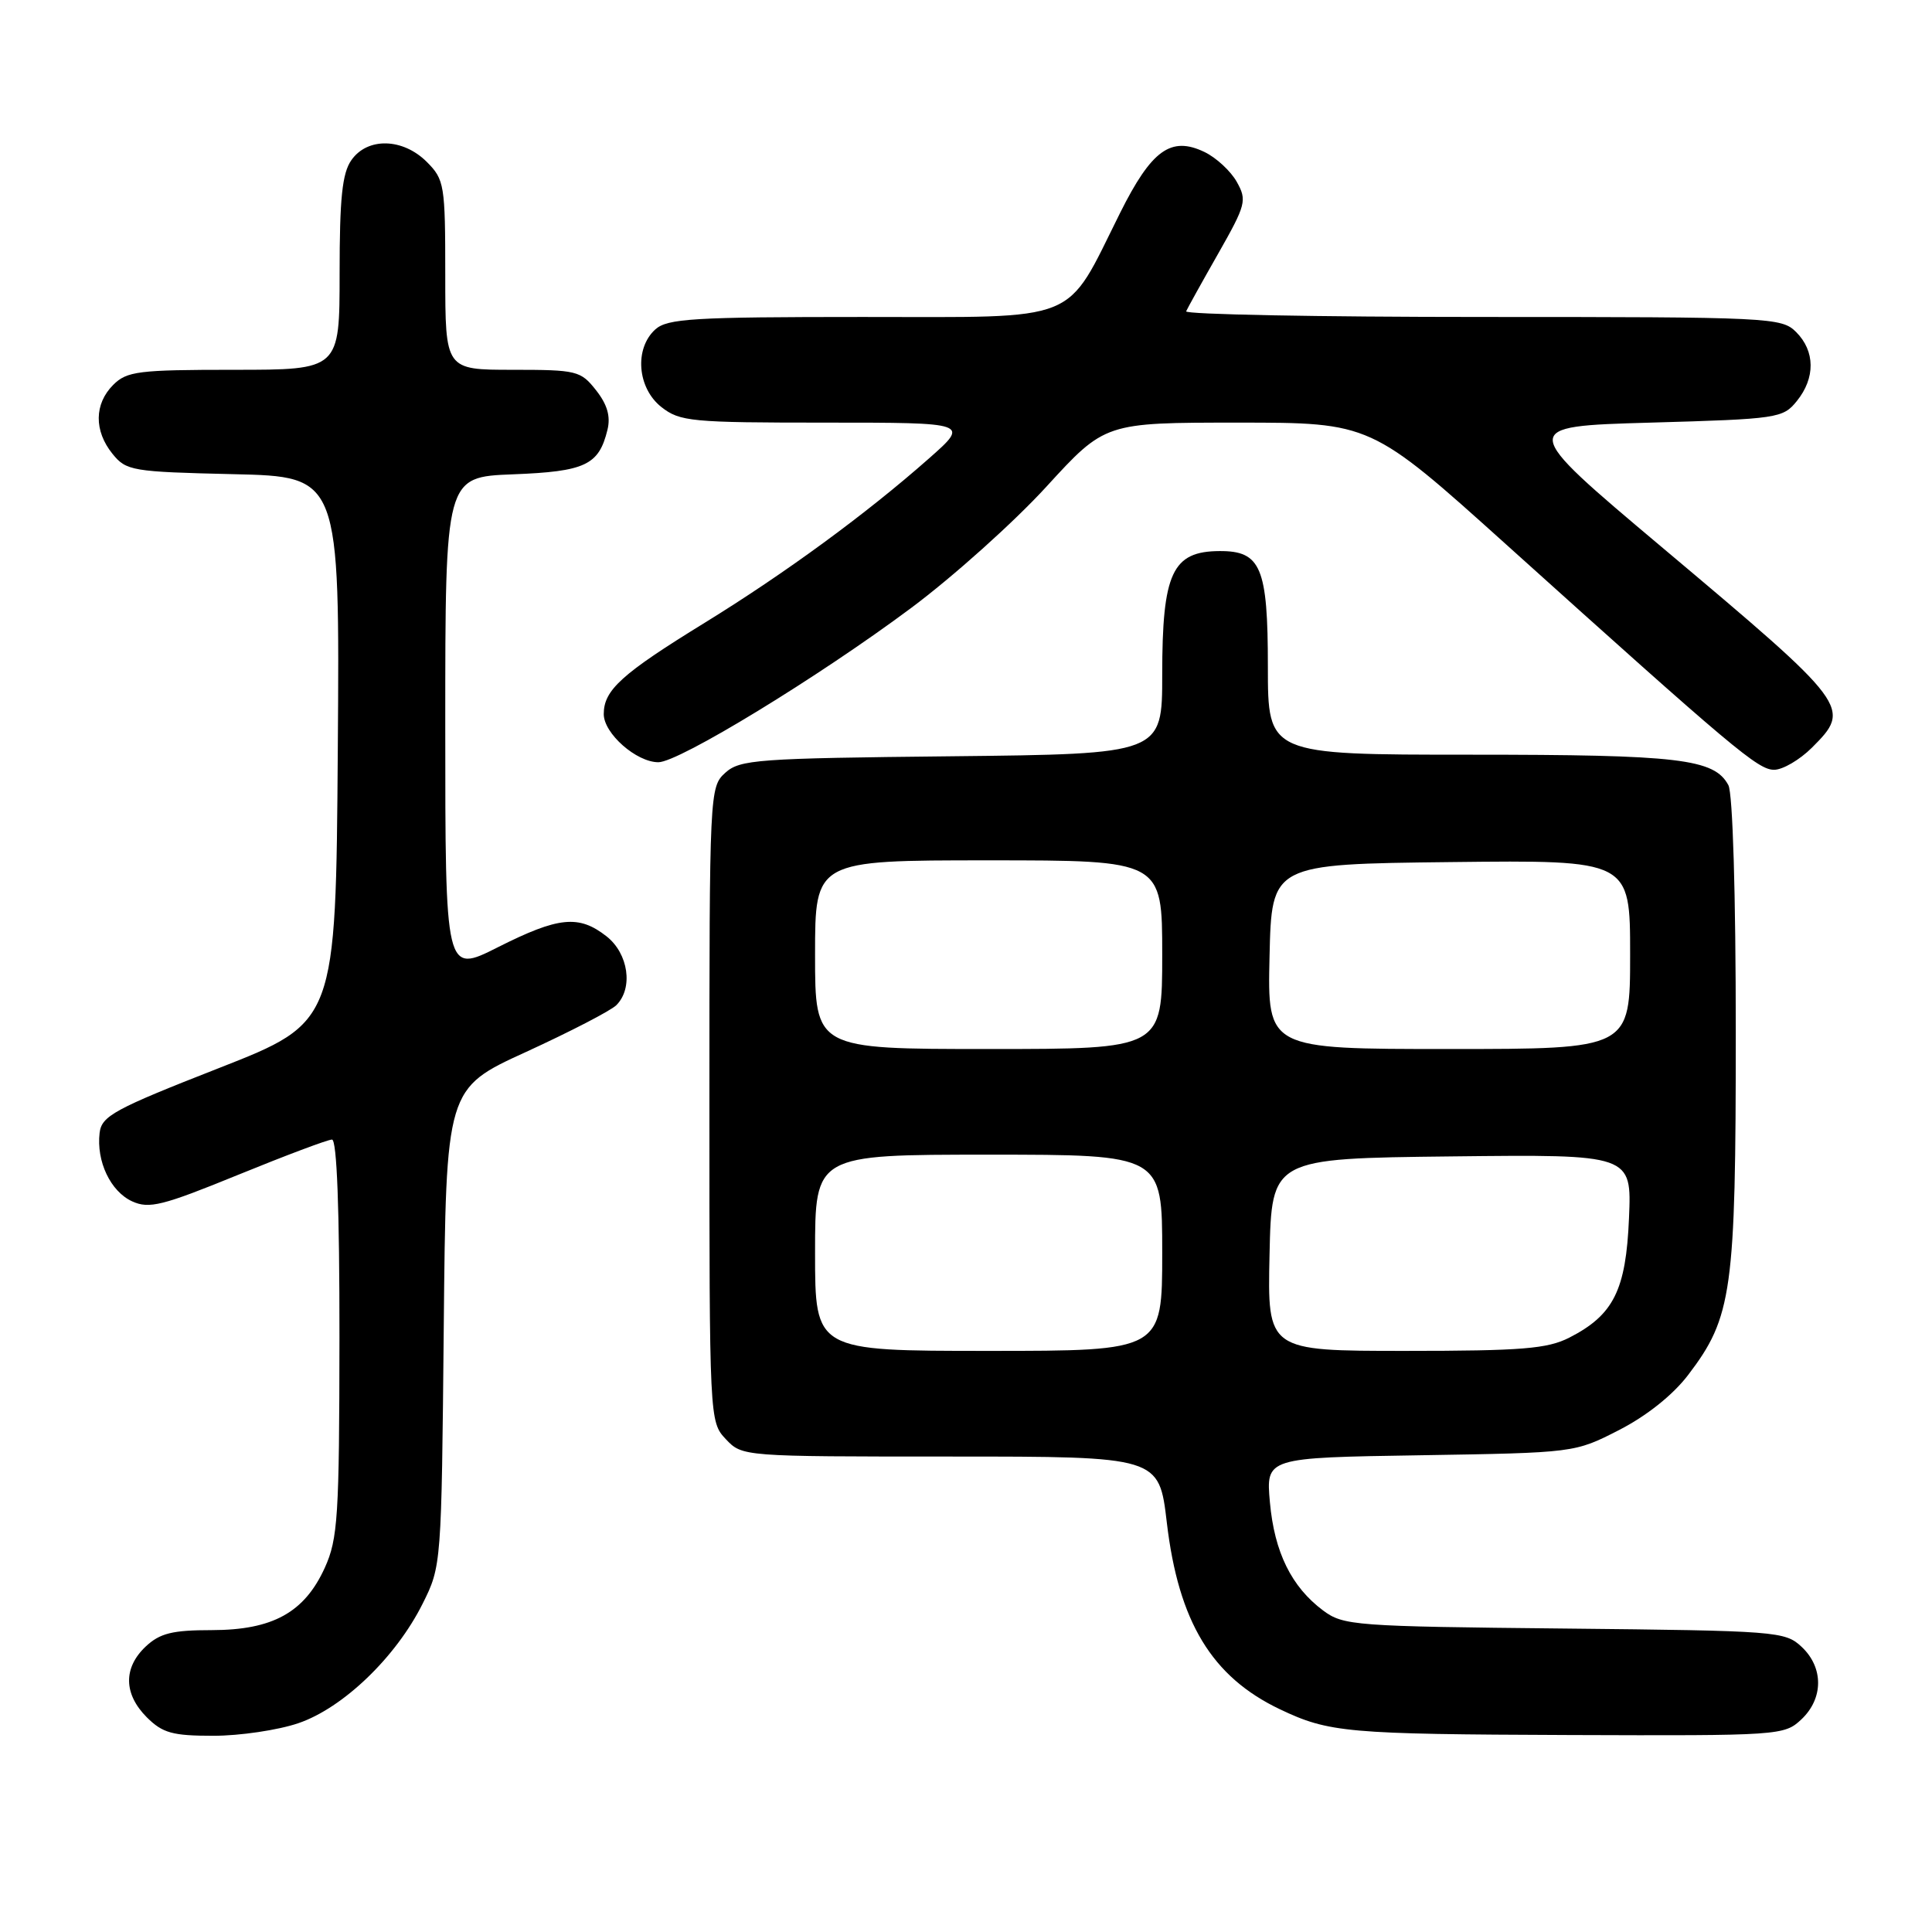 <?xml version="1.0" encoding="UTF-8" standalone="no"?>
<!DOCTYPE svg PUBLIC "-//W3C//DTD SVG 1.1//EN" "http://www.w3.org/Graphics/SVG/1.1/DTD/svg11.dtd" >
<svg xmlns="http://www.w3.org/2000/svg" xmlns:xlink="http://www.w3.org/1999/xlink" version="1.1" viewBox="0 0 256 256">
 <g >
 <path fill="currentColor"
d=" M 39.54 228.33 C 45.46 226.31 52.46 219.59 56.00 212.50 C 58.49 207.53 58.50 207.32 58.80 175.87 C 59.10 144.23 59.10 144.23 69.72 139.38 C 75.56 136.70 80.94 133.92 81.67 133.19 C 83.93 130.93 83.28 126.36 80.37 124.07 C 76.70 121.19 74.02 121.46 65.98 125.51 C 59.00 129.03 59.00 129.03 59.00 96.11 C 59.00 63.20 59.00 63.20 67.97 62.85 C 77.56 62.48 79.35 61.63 80.49 56.96 C 80.93 55.18 80.47 53.60 78.98 51.71 C 76.95 49.13 76.44 49.00 67.93 49.00 C 59.00 49.00 59.00 49.00 59.00 36.45 C 59.00 24.47 58.89 23.80 56.55 21.45 C 53.37 18.28 48.69 18.17 46.56 21.22 C 45.34 22.95 45.00 26.28 45.00 36.22 C 45.00 49.00 45.00 49.00 31.00 49.00 C 18.33 49.00 16.81 49.19 15.00 51.00 C 12.48 53.52 12.44 57.09 14.91 60.14 C 16.73 62.39 17.50 62.52 30.92 62.83 C 45.02 63.15 45.02 63.15 44.76 99.30 C 44.50 135.45 44.50 135.45 29.00 141.53 C 15.13 146.96 13.47 147.87 13.20 150.11 C 12.75 153.89 14.65 157.88 17.52 159.19 C 19.76 160.21 21.54 159.76 31.53 155.68 C 37.83 153.11 43.43 151.00 43.99 151.00 C 44.64 151.00 44.99 160.23 44.98 177.25 C 44.96 200.97 44.77 203.91 43.04 207.73 C 40.34 213.67 36.13 215.99 28.06 216.00 C 22.84 216.00 21.19 216.41 19.31 218.17 C 16.32 220.99 16.37 224.46 19.45 227.55 C 21.55 229.64 22.85 230.00 28.28 230.00 C 31.78 230.00 36.85 229.25 39.54 228.33 Z  M 238.69 227.83 C 241.63 225.06 241.65 220.96 238.73 218.22 C 236.54 216.16 235.48 216.08 207.30 215.79 C 179.46 215.51 178.01 215.40 175.32 213.40 C 171.12 210.26 168.87 205.69 168.27 199.07 C 167.74 193.15 167.74 193.15 188.19 192.83 C 208.65 192.50 208.65 192.50 214.53 189.49 C 218.18 187.62 221.66 184.85 223.68 182.20 C 229.53 174.53 230.00 171.13 230.00 136.75 C 230.00 118.52 229.60 105.12 229.02 104.04 C 227.15 100.55 222.54 100.00 194.85 100.00 C 168.00 100.00 168.00 100.00 168.00 88.33 C 168.00 75.18 167.08 72.99 161.60 73.02 C 155.33 73.05 154.00 75.91 154.00 89.39 C 154.00 99.91 154.00 99.91 126.10 100.21 C 100.31 100.48 98.05 100.64 96.10 102.40 C 94.03 104.28 94.00 104.89 94.00 146.34 C 94.00 188.12 94.01 188.39 96.17 190.69 C 98.35 193.00 98.39 193.00 125.97 193.00 C 153.58 193.00 153.58 193.00 154.61 201.75 C 156.16 214.90 160.57 222.19 169.60 226.49 C 176.10 229.58 178.45 229.79 207.94 229.90 C 235.82 230.00 236.42 229.96 238.69 227.83 Z  M 240.08 99.08 C 245.38 93.78 245.18 93.51 220.20 72.50 C 201.19 56.50 201.19 56.50 218.69 56.00 C 235.58 55.52 236.25 55.42 238.09 53.14 C 240.56 50.09 240.52 46.52 238.00 44.00 C 236.07 42.07 234.67 42.00 196.42 42.00 C 174.65 42.00 156.98 41.66 157.17 41.25 C 157.35 40.84 159.26 37.39 161.42 33.60 C 165.10 27.12 165.25 26.54 163.88 24.10 C 163.08 22.67 161.16 20.89 159.60 20.14 C 155.16 18.01 152.59 19.86 148.42 28.21 C 141.03 43.02 143.55 42.00 114.28 42.00 C 91.84 42.00 88.43 42.21 86.83 43.65 C 84.03 46.19 84.44 51.41 87.63 53.93 C 90.09 55.86 91.56 56.00 109.37 56.00 C 128.47 56.00 128.47 56.00 123.09 60.75 C 114.78 68.09 104.09 75.92 93.41 82.50 C 82.36 89.30 80.00 91.43 80.00 94.62 C 80.00 97.19 84.33 101.00 87.24 101.00 C 89.96 101.00 108.47 89.70 120.73 80.56 C 126.31 76.40 134.37 69.17 138.65 64.49 C 146.42 56.00 146.42 56.00 164.03 56.00 C 181.64 56.00 181.64 56.00 199.57 72.14 C 229.78 99.34 232.94 102.00 235.08 102.00 C 236.22 102.00 238.47 100.68 240.08 99.08 Z  M 108.00 166.00 C 108.00 153.00 108.00 153.00 131.00 153.00 C 154.00 153.00 154.00 153.00 154.00 166.00 C 154.00 179.00 154.00 179.00 131.00 179.00 C 108.00 179.00 108.00 179.00 108.00 166.00 Z  M 168.22 166.25 C 168.50 153.50 168.50 153.50 192.35 153.23 C 216.21 152.96 216.21 152.96 215.85 161.41 C 215.45 170.96 213.81 174.25 207.93 177.25 C 205.04 178.72 201.65 179.00 186.22 179.00 C 167.94 179.00 167.94 179.00 168.22 166.25 Z  M 108.00 126.50 C 108.00 114.00 108.00 114.00 131.00 114.00 C 154.00 114.00 154.00 114.00 154.00 126.50 C 154.00 139.00 154.00 139.00 131.00 139.00 C 108.00 139.00 108.00 139.00 108.00 126.50 Z  M 168.22 126.75 C 168.50 114.50 168.50 114.50 192.25 114.23 C 216.00 113.96 216.00 113.96 216.00 126.48 C 216.00 139.00 216.00 139.00 191.97 139.00 C 167.94 139.00 167.94 139.00 168.22 126.75 Z "/>
</g>
</svg>